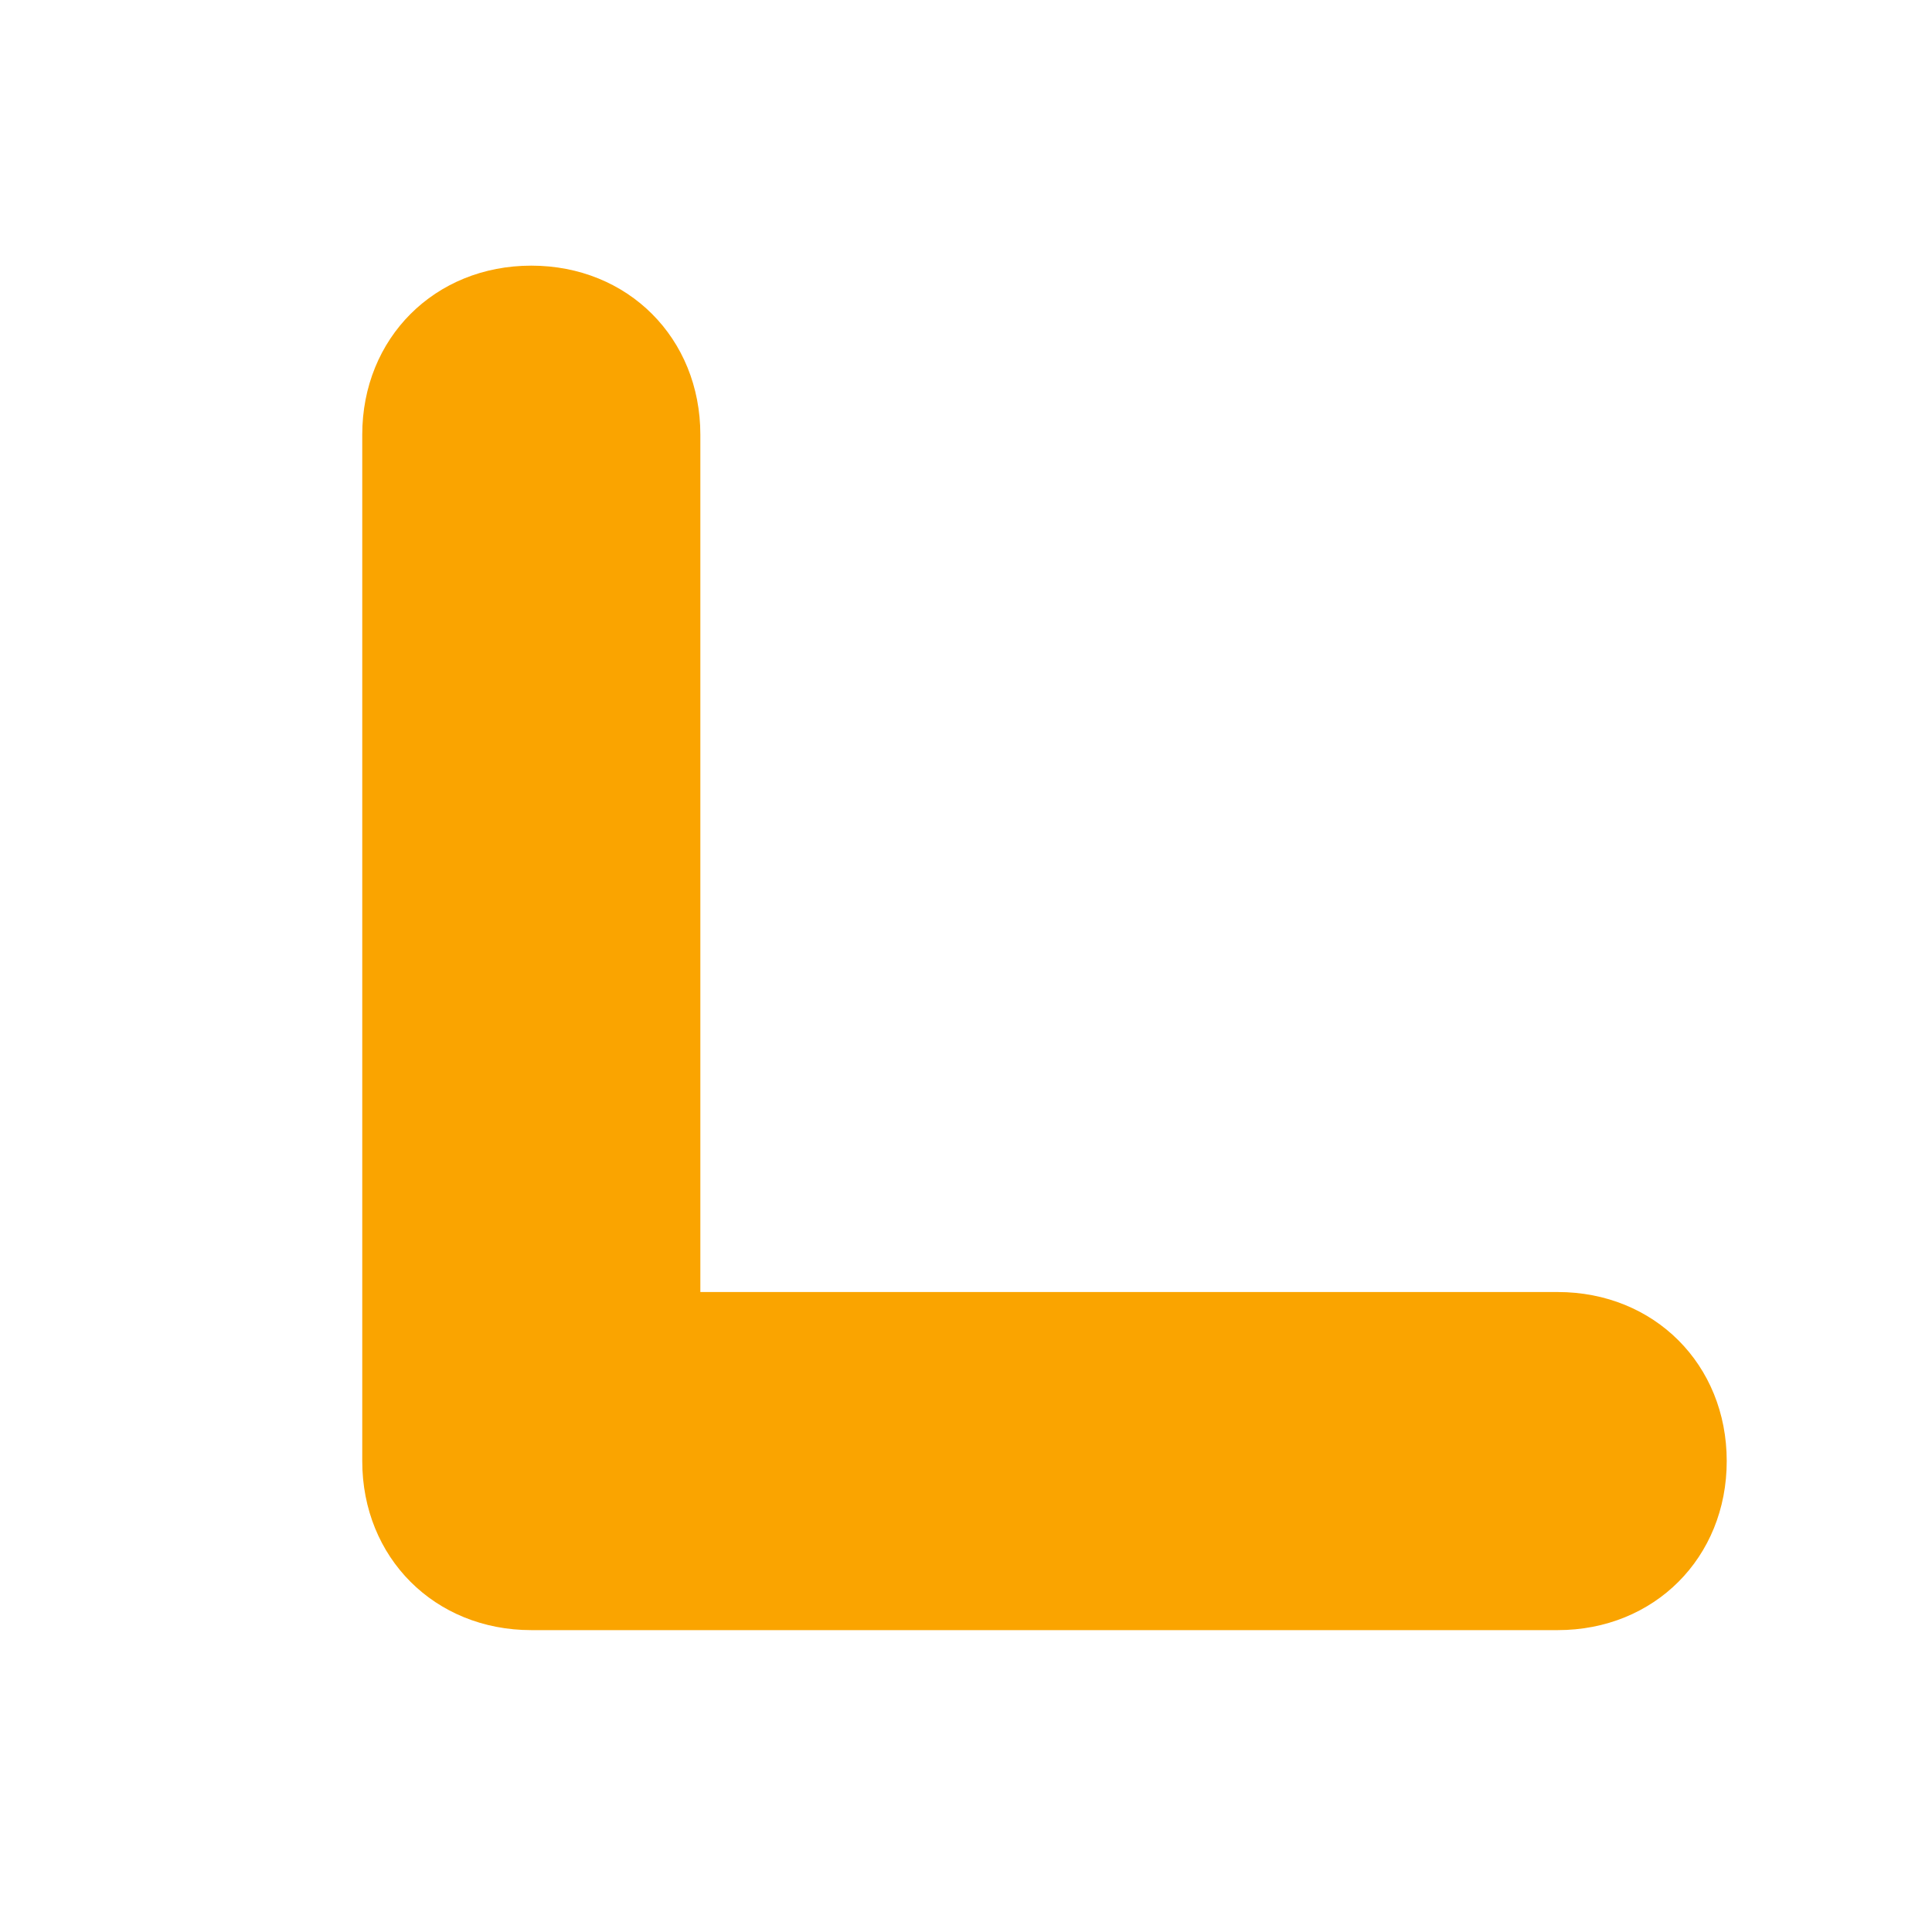 <?xml version="1.0" encoding="utf-8"?>
<!-- Generator: Adobe Illustrator 23.0.1, SVG Export Plug-In . SVG Version: 6.00 Build 0)  -->
<svg version="1.1" id="Layer_1" xmlns="http://www.w3.org/2000/svg" xmlns:xlink="http://www.w3.org/1999/xlink" x="0px" y="0px"
	 viewBox="0 0 16 16" style="enable-background:new 0 0 16 16;" xml:space="preserve">
<style type="text/css">
	.st0{fill:#FAA400;}
</style>
<path class="st0" d="M12.9,13.5H4.4c-0.8,0-1.4-0.6-1.4-1.4V3.6c0-0.8,0.6-1.4,1.4-1.4s1.4,0.6,1.4,1.4v7.1h7.1
	c0.8,0,1.4,0.6,1.4,1.4S13.7,13.5,12.9,13.5z"/>
</svg>
